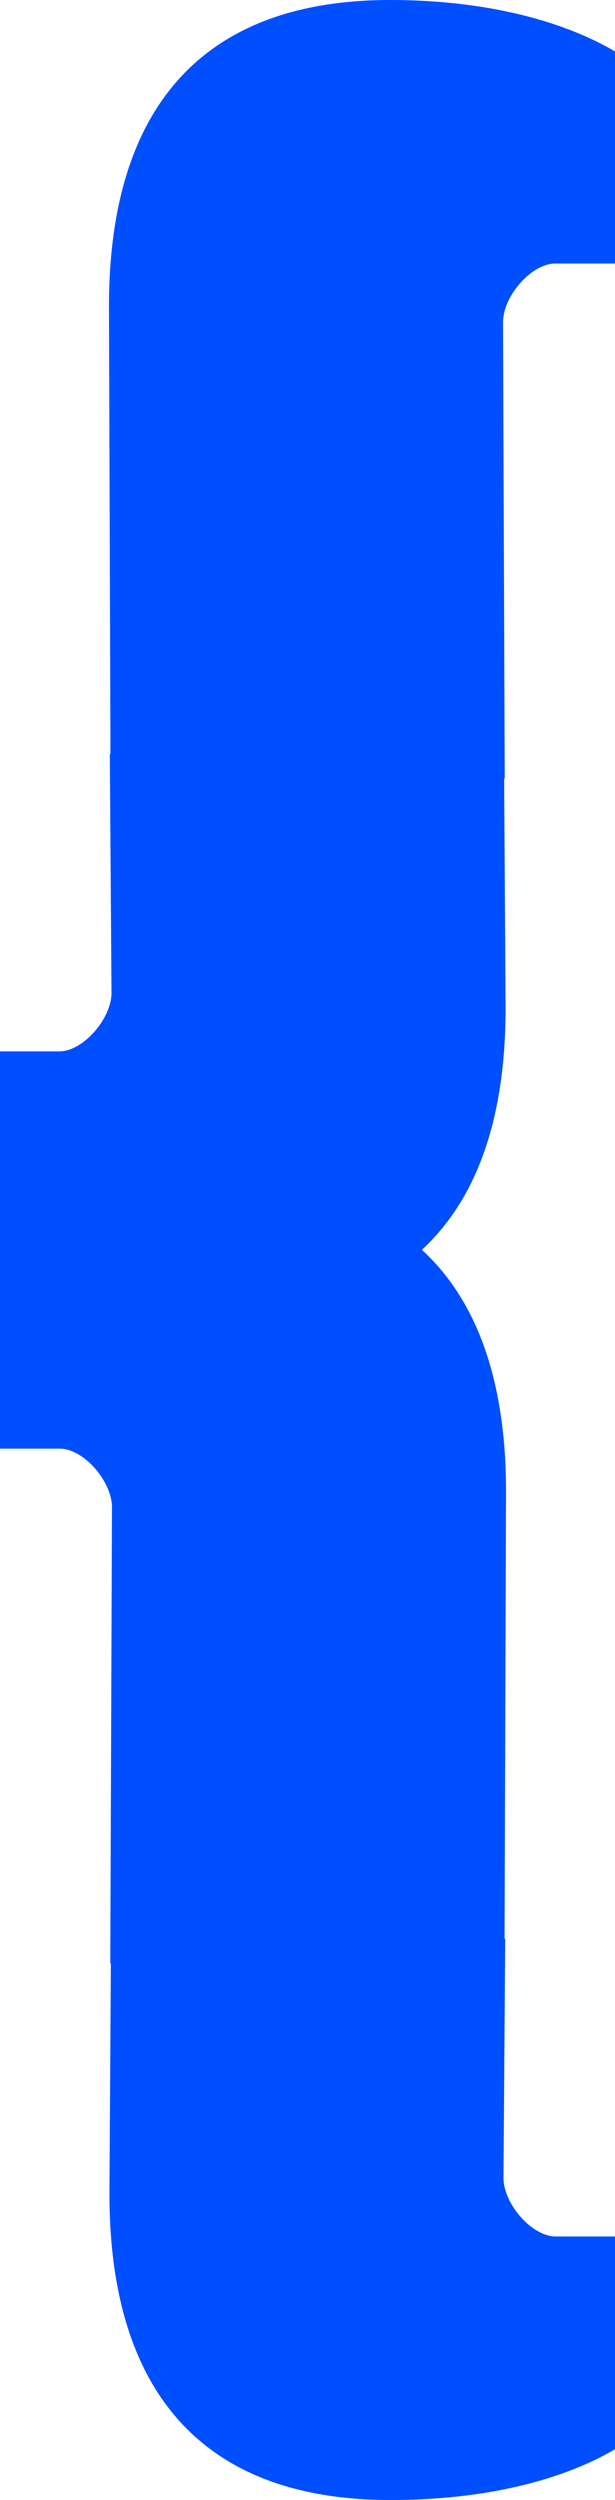 <?xml version="1.0" encoding="UTF-8" standalone="no"?>
<svg width="110px" height="447px" viewBox="0 0 110 447" version="1.1" xmlns="http://www.w3.org/2000/svg" xmlns:xlink="http://www.w3.org/1999/xlink">
    <g id="Page-1" stroke="none" stroke-width="1" fill="none" fill-rule="evenodd">
        <g id="ico-bracket-right" fill="#004FFF">
            <path d="M75.461,223.462 C85.786,213.931 90.597,198.846 90.423,179.325 L90.171,139.182 L90.275,139.182 L89.974,57.928 C89.758,53.174 94.97,47.118 99.324,47.118 L110,47.118 L110,9.2 C100.45,3.565 86.433,0 69.791,0 C34.927,0 19.182,20.742 19.494,55.78 L19.757,134.79 L19.641,134.79 L19.942,177.177 C20.159,181.931 14.946,187.987 10.592,187.987 L0,187.987 L0,223.557 L0,259.013 L10.676,259.013 C15.03,259.013 20.242,265.07 20.026,269.824 L19.725,351.077 L19.829,351.077 L19.577,391.22 C19.265,426.258 35.011,447 69.874,447 C86.517,447 100.45,443.549 110,437.915 L110,399.882 L99.408,399.882 C95.054,399.882 89.841,393.826 90.058,389.072 L90.359,346.685 L90.243,346.685 L90.506,267.675 C90.681,248.101 85.843,232.988 75.461,223.462 L75.461,223.462 Z" id="Combined-Shape"></path>
        </g>
    </g>
</svg>